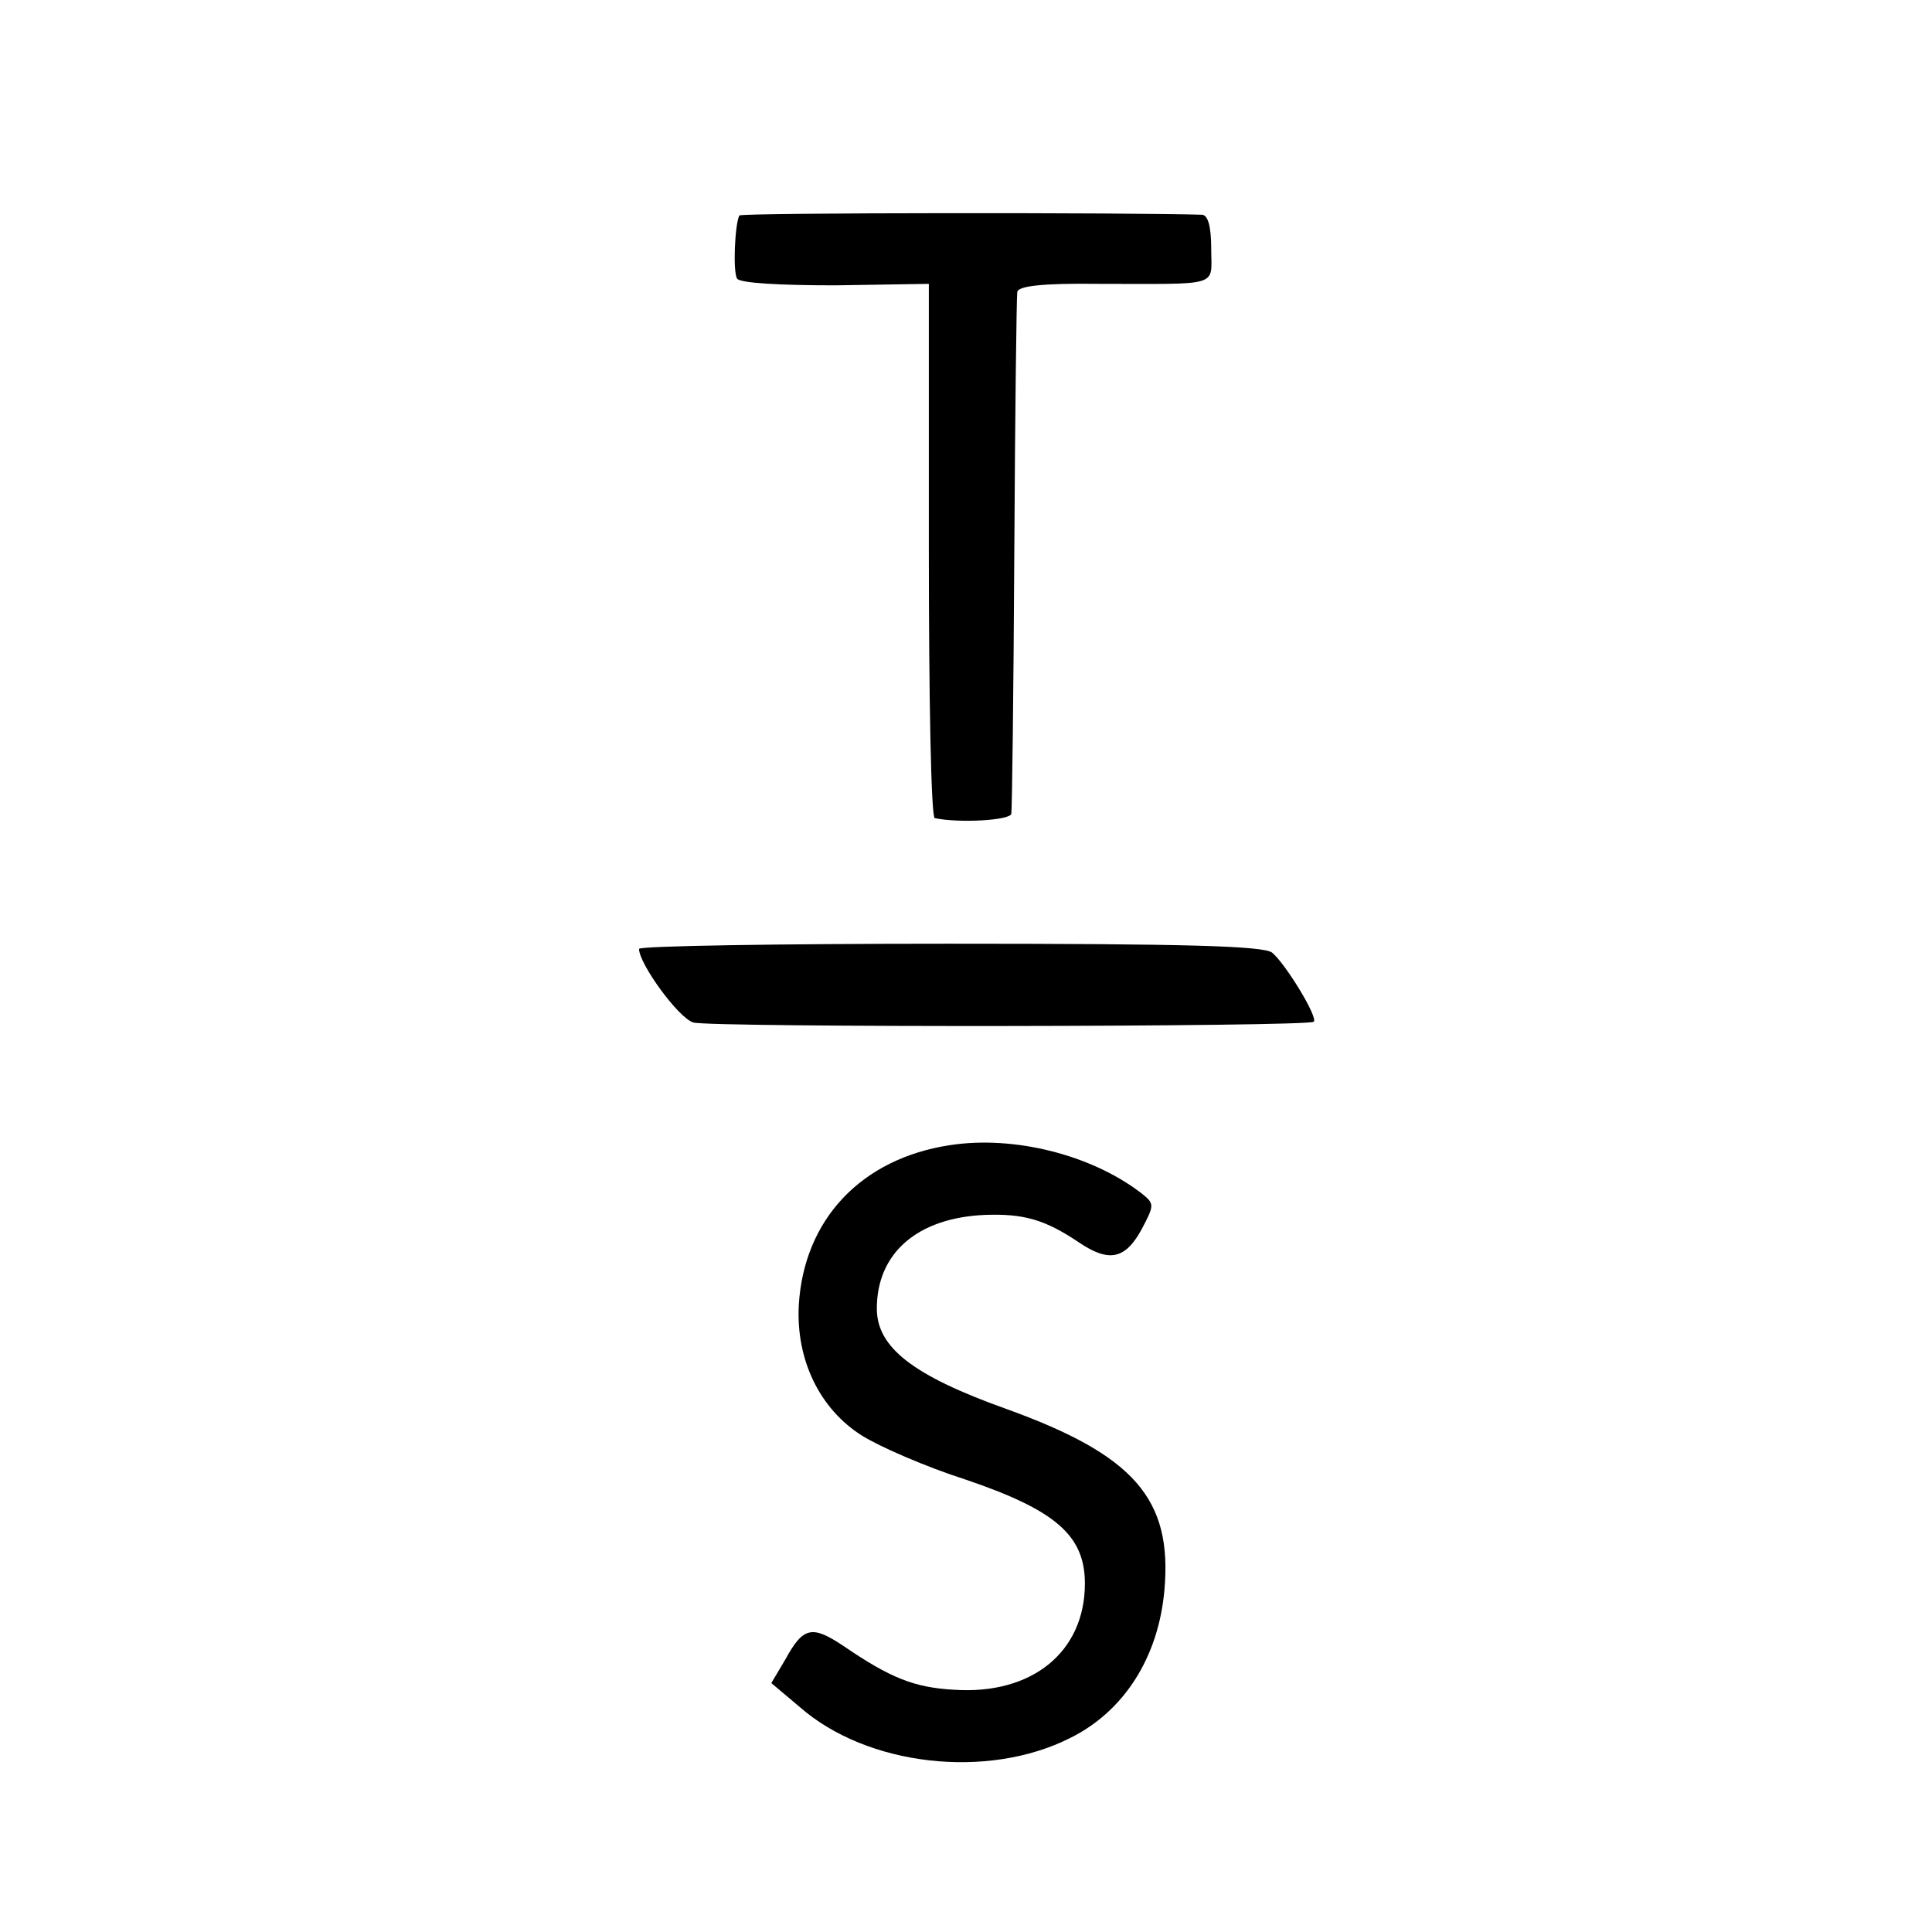 <?xml version="1.0" standalone="no"?>
<!DOCTYPE svg PUBLIC "-//W3C//DTD SVG 20010904//EN"
 "http://www.w3.org/TR/2001/REC-SVG-20010904/DTD/svg10.dtd">
<svg version="1.0" xmlns="http://www.w3.org/2000/svg"
 width="260pt" height="260pt" viewBox="0 0 260 260"
 preserveAspectRatio="xMidYMid meet">
<g transform="translate(0,260) scale(0.1,-0.1)"
fill="#000000" stroke="none">
<path d="M995 2310 c-6 -11 -9 -76 -3 -85 4 -6 58 -9 132 -9 l126 2 0 -359 c0
-197 3 -360 8 -360 33 -7 102 -3 103 6 1 5 3 163 4 350 1 187 3 345 4 352 1 8
33 12 109 11 167 0 152 -5 152 47 0 29 -4 45 -12 46 -87 3 -621 3 -623 -1z"/>
<path d="M860 1323 c0 -20 53 -93 73 -99 22 -7 828 -6 835 1 6 6 -38 78 -56
93 -12 9 -114 12 -434 12 -230 0 -418 -3 -418 -7z"/>
<path d="M1279 1059 c-120 -18 -197 -100 -204 -215 -4 -74 28 -140 85 -176 24
-15 86 -42 139 -59 121 -41 161 -75 161 -140 0 -92 -71 -150 -176 -143 -54 3
-86 16 -149 59 -42 28 -54 26 -78 -18 l-19 -32 38 -32 c91 -80 253 -98 364
-42 73 36 119 109 127 199 11 123 -41 182 -213 244 -126 45 -174 83 -174 135
0 75 55 122 145 126 52 2 81 -6 127 -37 40 -27 62 -23 84 17 18 34 18 35 -1
50 -67 51 -170 77 -256 64z"/>
</g>
</svg>
